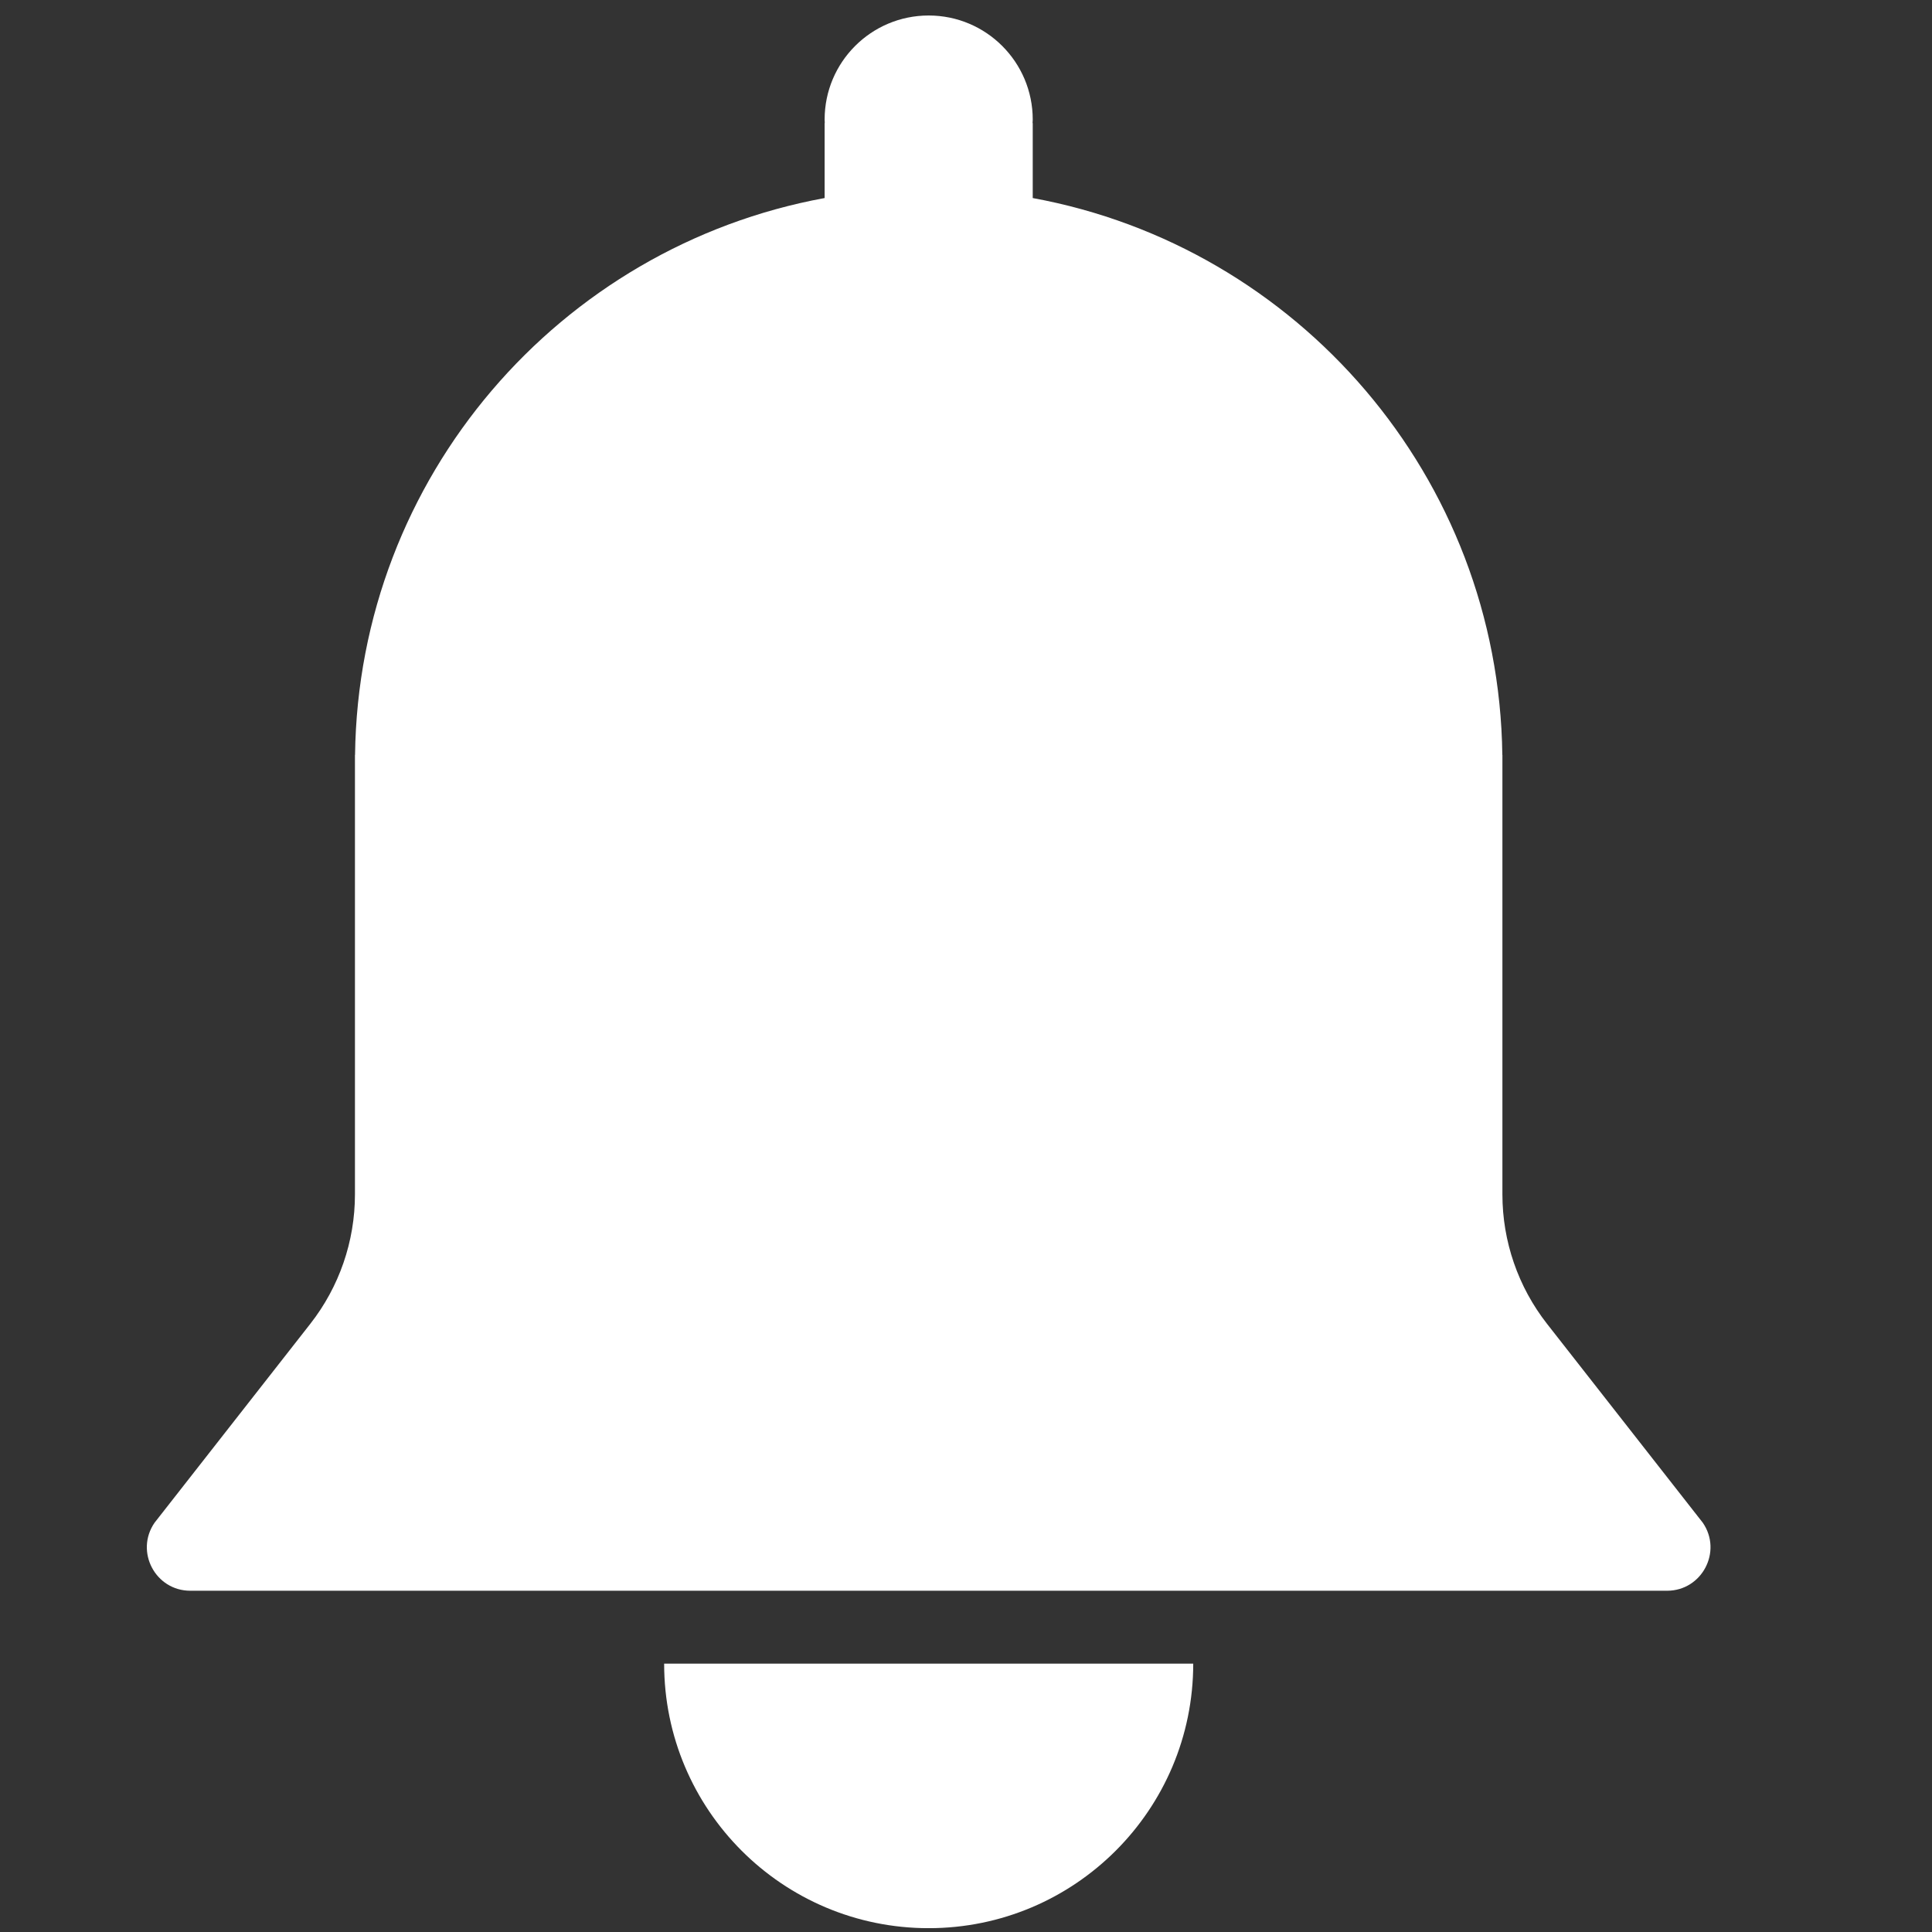 <svg xmlns="http://www.w3.org/2000/svg" xmlns:xlink="http://www.w3.org/1999/xlink" width="500" zoomAndPan="magnify" viewBox="0 0 375 375" height="500" preserveAspectRatio="xMidYMid meet" version="1.0"><rect x="0" y="0" width="375" height="375" fill="#333333" stroke="none"/><defs><clipPath id="6ad4d14ac3"><path d="M 28.5 3.012 L 332.012 3.012 L 332.012 308.898 L 28.5 308.898 Z M 28.5 3.012 " clip-rule="nonzero"/></clipPath><clipPath id="365cf9349d"><path d="M 128.383 322.422 L 232 322.422 L 232 374.25 L 128.383 374.25 Z M 128.383 322.422 " clip-rule="nonzero"/></clipPath></defs><g clip-path="url(#6ad4d14ac3)"><path fill="#ffffff" d="M 330.52 295.57 L 300.277 256.953 C 294.668 249.785 291.617 240.945 291.617 231.836 L 291.617 146.531 L 291.602 146.531 C 290.914 92.566 251.855 47.859 200.453 38.441 L 200.453 23.891 L 200.418 23.891 C 200.426 23.664 200.453 23.441 200.453 23.207 C 200.453 12.051 191.41 3.008 180.254 3.008 C 169.102 3.008 160.059 12.051 160.059 23.207 C 160.059 23.441 160.086 23.664 160.09 23.891 L 160.059 23.891 L 160.059 38.441 C 108.656 47.859 69.598 92.566 68.914 146.531 L 68.895 146.531 L 68.895 231.836 C 68.895 240.945 65.844 249.785 60.23 256.953 L 29.992 295.57 C 26.16 301.164 30.156 308.762 36.941 308.762 L 323.57 308.762 C 330.348 308.762 334.352 301.164 330.52 295.57 " fill-opacity="1" fill-rule="nonzero"/></g><g clip-path="url(#365cf9349d)"><path fill="#ffffff" d="M 180.254 374.258 C 208.617 374.258 231.605 351.266 231.605 322.91 L 128.91 322.91 C 128.91 351.266 151.895 374.258 180.254 374.258 " fill-opacity="1" fill-rule="nonzero"/></g></svg>